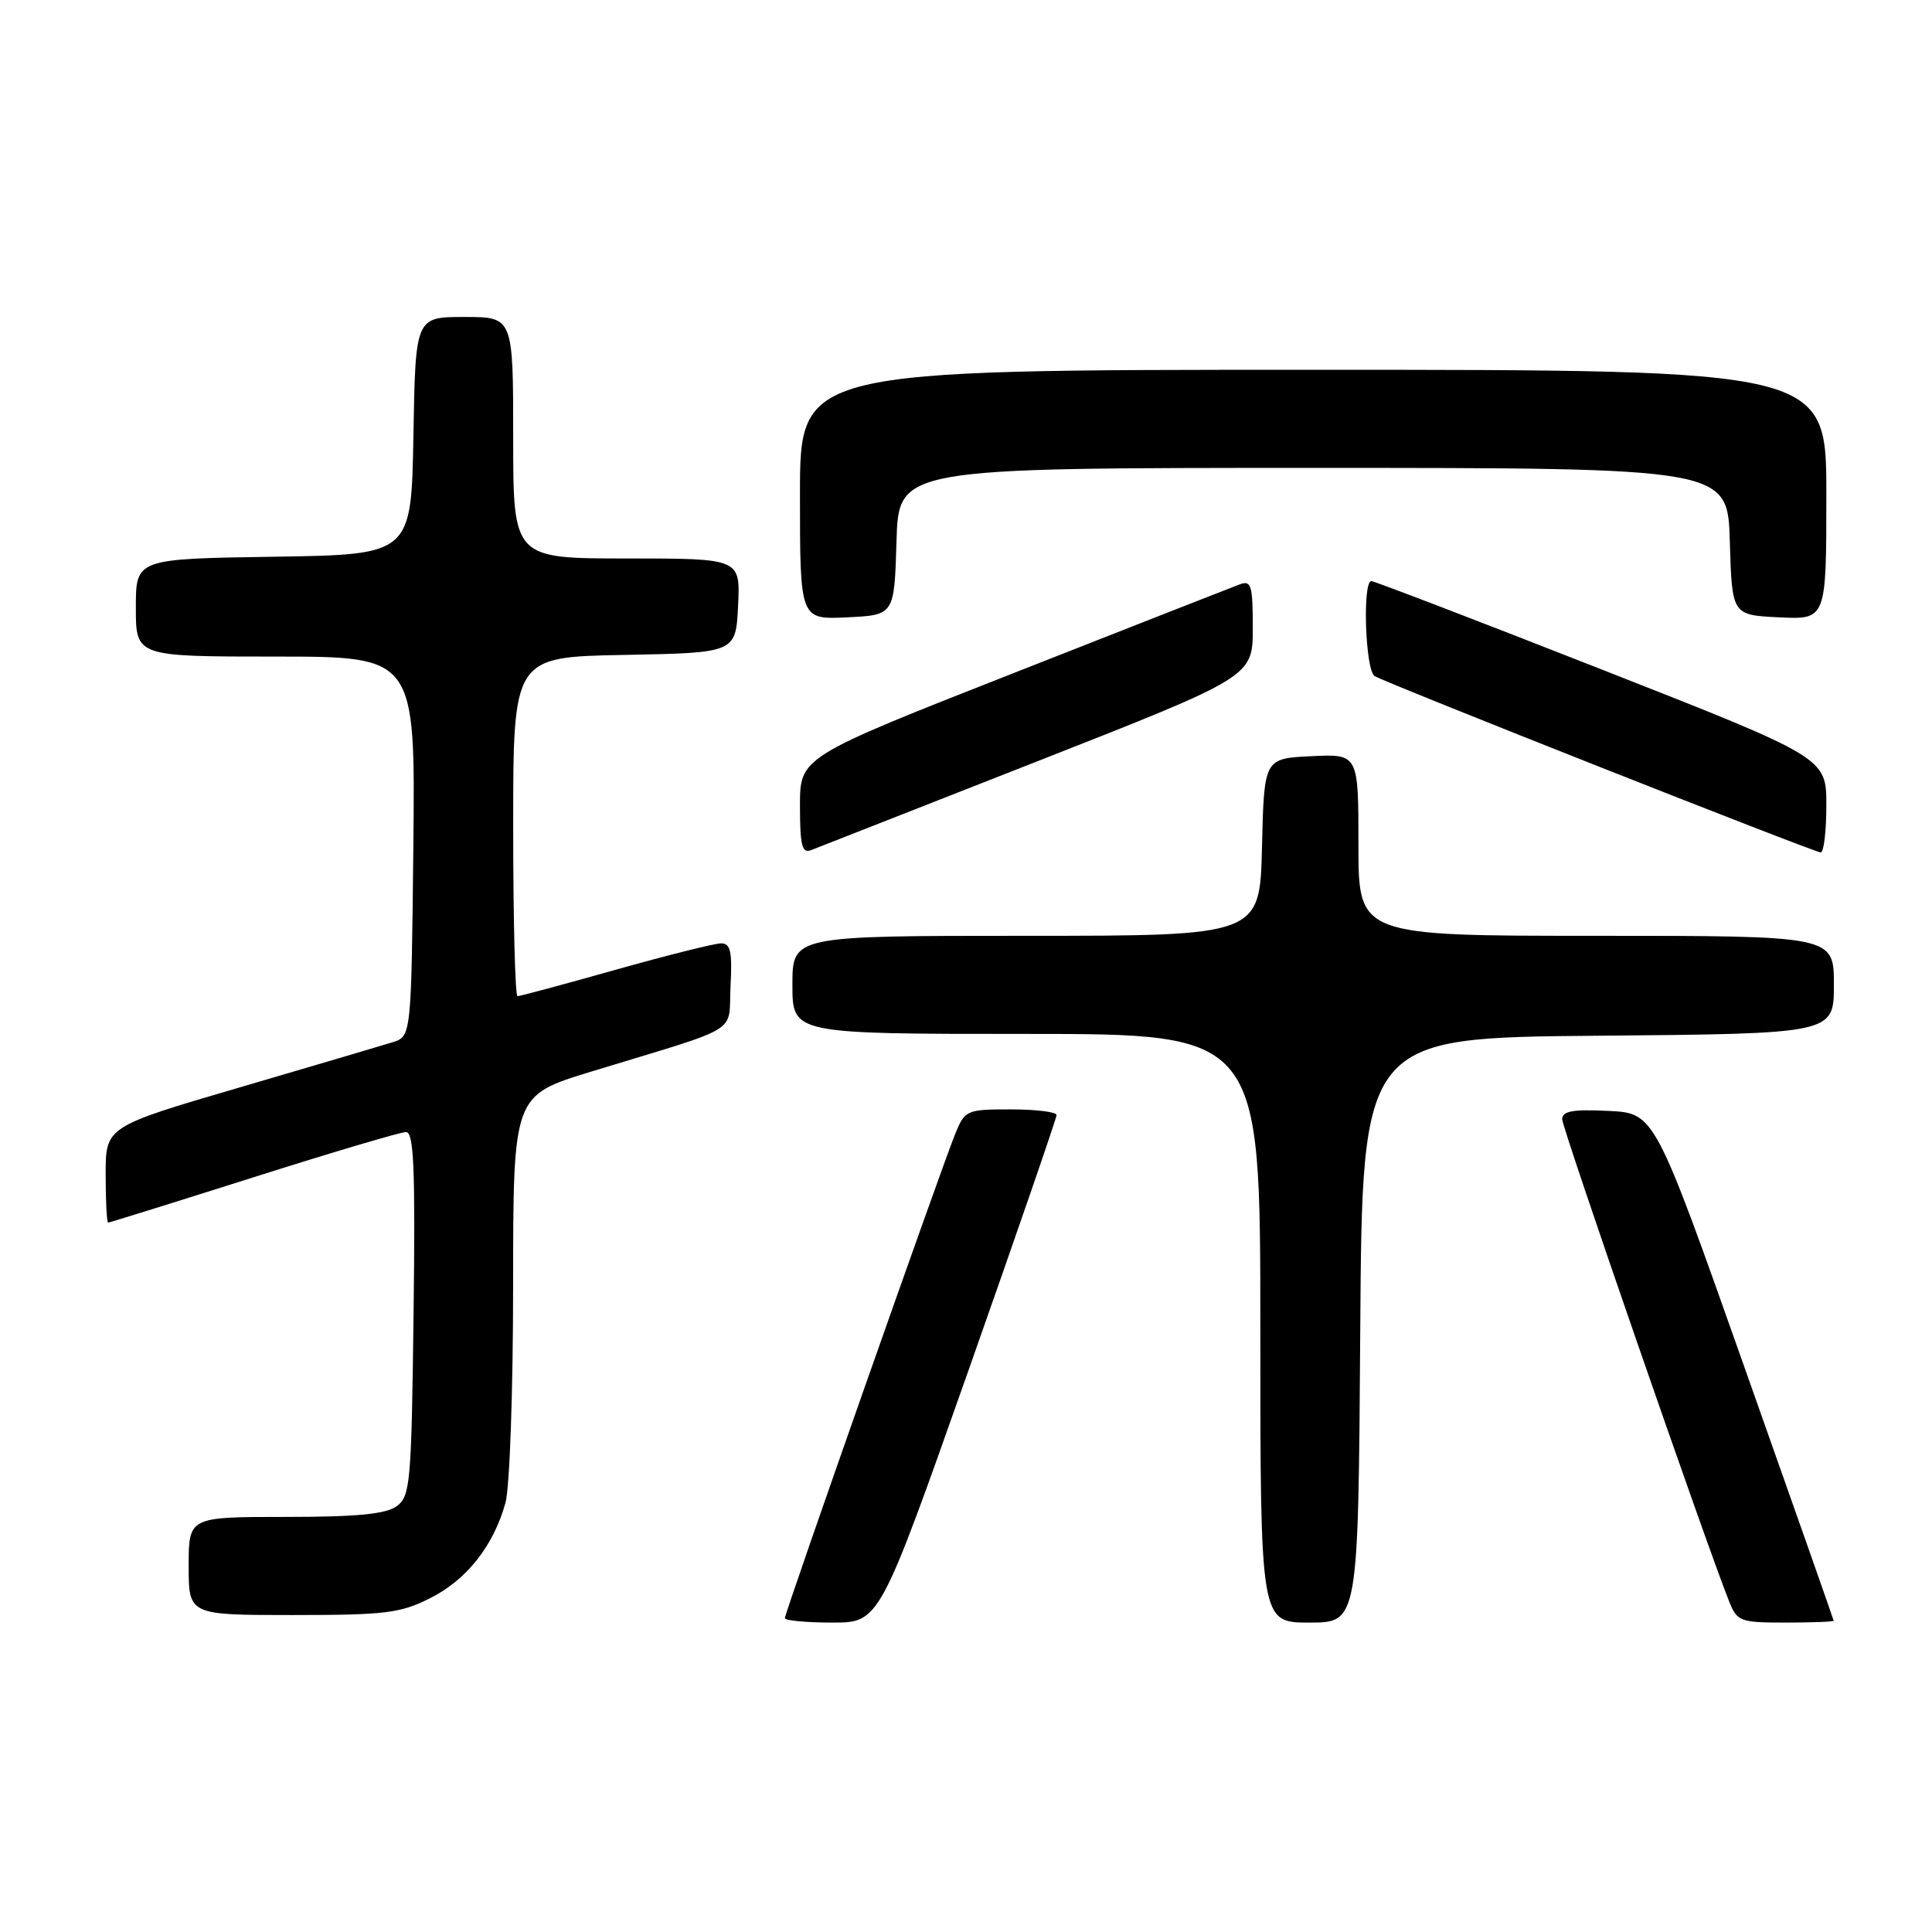 <?xml version="1.0" encoding="UTF-8" standalone="no"?>
<!DOCTYPE svg PUBLIC "-//W3C//DTD SVG 1.1//EN" "http://www.w3.org/Graphics/SVG/1.1/DTD/svg11.dtd" >
<svg xmlns="http://www.w3.org/2000/svg" xmlns:xlink="http://www.w3.org/1999/xlink" version="1.1" viewBox="0 0 256 256">
 <g >
 <path fill="currentColor"
d=" M 128.27 181.75 C 134.72 163.46 140.00 148.16 140.00 147.75 C 140.00 147.34 137.28 147.00 133.95 147.00 C 128.06 147.00 127.86 147.09 126.57 150.25 C 124.72 154.80 104.00 213.68 104.00 214.41 C 104.00 214.73 106.82 215.00 110.27 215.00 C 116.53 215.00 116.53 215.00 128.27 181.75 Z  M 180.24 176.25 C 180.50 137.50 180.50 137.50 211.75 137.24 C 243.00 136.97 243.00 136.97 243.00 130.49 C 243.00 124.00 243.00 124.00 211.50 124.00 C 180.00 124.00 180.00 124.00 180.00 111.95 C 180.00 99.90 180.00 99.90 173.75 100.20 C 167.50 100.50 167.50 100.50 167.22 112.25 C 166.94 124.00 166.94 124.00 135.97 124.00 C 105.00 124.00 105.00 124.00 105.00 130.50 C 105.00 137.00 105.00 137.00 136.00 137.00 C 167.00 137.00 167.00 137.00 167.00 176.00 C 167.00 215.00 167.00 215.00 173.49 215.00 C 179.98 215.00 179.98 215.00 180.24 176.25 Z  M 242.97 214.75 C 242.96 214.61 237.61 199.43 231.09 181.00 C 219.24 147.50 219.24 147.50 213.12 147.20 C 208.39 146.97 207.00 147.22 207.00 148.31 C 207.00 149.51 226.00 204.37 229.14 212.25 C 230.18 214.85 230.60 215.00 236.62 215.00 C 240.13 215.00 242.99 214.89 242.97 214.75 Z  M 57.03 211.75 C 61.86 209.31 65.40 204.82 66.98 199.12 C 67.54 197.13 67.99 184.17 67.99 170.33 C 68.00 145.16 68.00 145.16 78.25 142.02 C 98.68 135.78 96.46 137.14 96.80 130.67 C 97.04 126.08 96.80 125.00 95.55 125.00 C 94.69 125.00 88.40 126.58 81.57 128.50 C 74.74 130.43 68.89 132.00 68.57 132.00 C 68.26 132.00 68.00 121.89 68.00 109.53 C 68.00 87.05 68.00 87.05 82.75 86.78 C 97.50 86.50 97.50 86.50 97.80 80.25 C 98.10 74.00 98.10 74.00 83.05 74.00 C 68.00 74.00 68.00 74.00 68.00 58.00 C 68.00 42.00 68.00 42.00 61.53 42.00 C 55.05 42.00 55.05 42.00 54.78 57.75 C 54.50 73.50 54.50 73.50 36.25 73.77 C 18.00 74.05 18.00 74.05 18.00 80.52 C 18.00 87.00 18.00 87.00 36.52 87.00 C 55.03 87.00 55.03 87.00 54.77 112.17 C 54.50 137.33 54.50 137.33 52.00 138.11 C 50.62 138.54 41.51 141.23 31.75 144.09 C 14.00 149.29 14.00 149.29 14.00 155.64 C 14.00 159.14 14.15 162.00 14.33 162.00 C 14.51 162.00 23.17 159.30 33.58 156.00 C 43.98 152.70 53.09 150.00 53.80 150.00 C 54.84 150.00 55.04 154.83 54.80 174.08 C 54.52 196.58 54.37 198.26 52.56 199.58 C 51.12 200.63 47.29 201.00 37.81 201.00 C 25.00 201.00 25.00 201.00 25.00 207.50 C 25.00 214.00 25.00 214.00 38.79 214.00 C 51.10 214.00 53.05 213.76 57.03 211.75 Z  M 137.47 100.87 C 166.00 89.66 166.00 89.66 166.00 83.22 C 166.00 77.51 165.80 76.86 164.25 77.44 C 163.29 77.80 149.79 83.09 134.25 89.21 C 106.00 100.32 106.00 100.32 106.00 106.77 C 106.00 112.02 106.27 113.11 107.47 112.65 C 108.27 112.34 121.77 107.04 137.47 100.87 Z  M 242.00 106.70 C 242.00 100.40 242.00 100.40 212.21 88.70 C 195.83 82.26 182.10 77.00 181.71 77.00 C 180.51 77.00 180.91 88.83 182.14 89.58 C 183.61 90.49 240.26 112.89 241.25 112.95 C 241.66 112.98 242.00 110.16 242.00 106.70 Z  M 118.79 71.75 C 119.07 62.00 119.07 62.00 174.00 62.00 C 228.93 62.00 228.93 62.00 229.21 71.75 C 229.50 81.50 229.50 81.50 235.75 81.80 C 242.00 82.10 242.00 82.10 242.00 65.55 C 242.00 49.00 242.00 49.00 174.00 49.00 C 106.00 49.00 106.00 49.00 106.00 65.55 C 106.00 82.10 106.00 82.10 112.25 81.80 C 118.50 81.50 118.50 81.50 118.79 71.75 Z "/>
</g>
</svg>